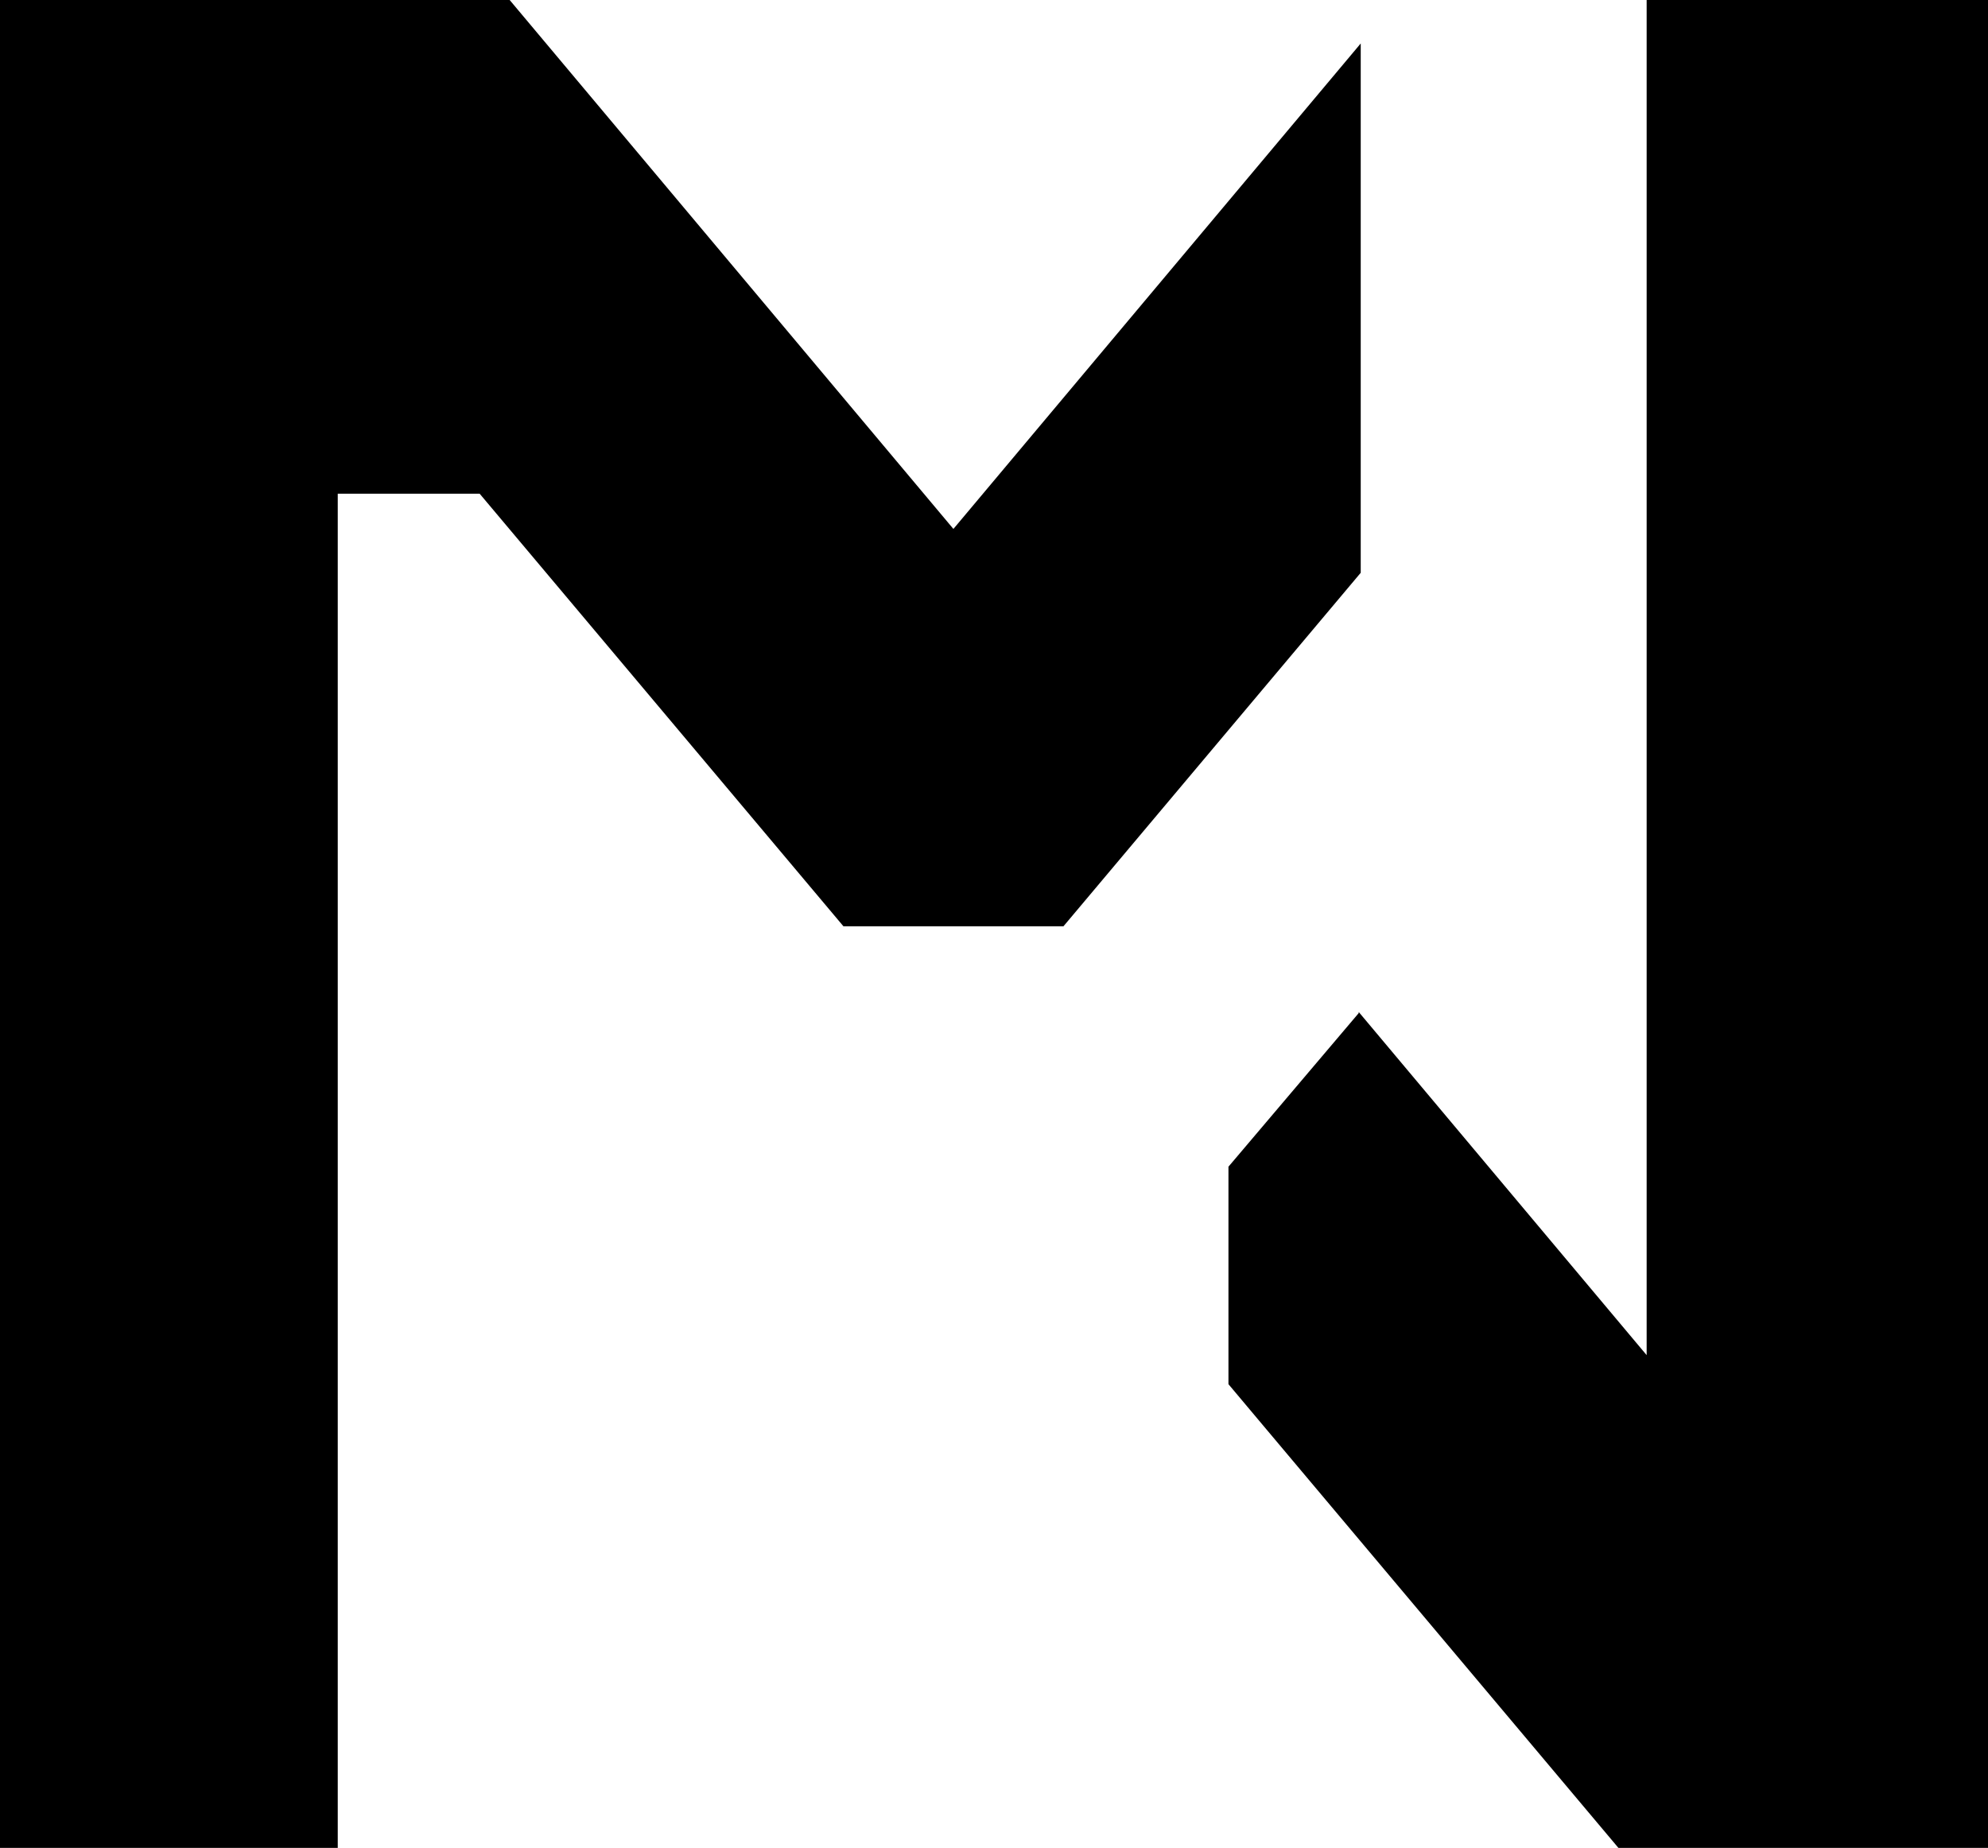 <?xml version="1.0" encoding="UTF-8"?><svg id="uuid-52721759-45da-4795-8b21-0c12e9f1f4df" xmlns="http://www.w3.org/2000/svg" viewBox="0 0 425.79 395.79"><defs><style>.uuid-a004c674-7f67-42b2-a8a7-0e8d50e15e51{stroke-width:0px;}</style></defs><g id="uuid-490d070a-e24e-4e92-a3fb-9f146d3b8d57"><polygon class="uuid-a004c674-7f67-42b2-a8a7-0e8d50e15e51" points="352.68 0 352.68 290.25 291.01 216.75 291.01 216.99 263.11 249.89 263.11 296.47 270.36 305.1 346.63 395.79 425.79 395.79 425.79 0 352.68 0"/><polygon class="uuid-a004c674-7f67-42b2-a8a7-0e8d50e15e51" points="291.44 9.31 204.2 113.29 109.16 0 102.34 0 72.34 0 57.34 0 0 0 0 395.79 72.34 395.79 72.34 105.74 102.73 105.74 180.65 198.4 227.77 198.4 291.44 122.68 291.44 9.31"/></g></svg>